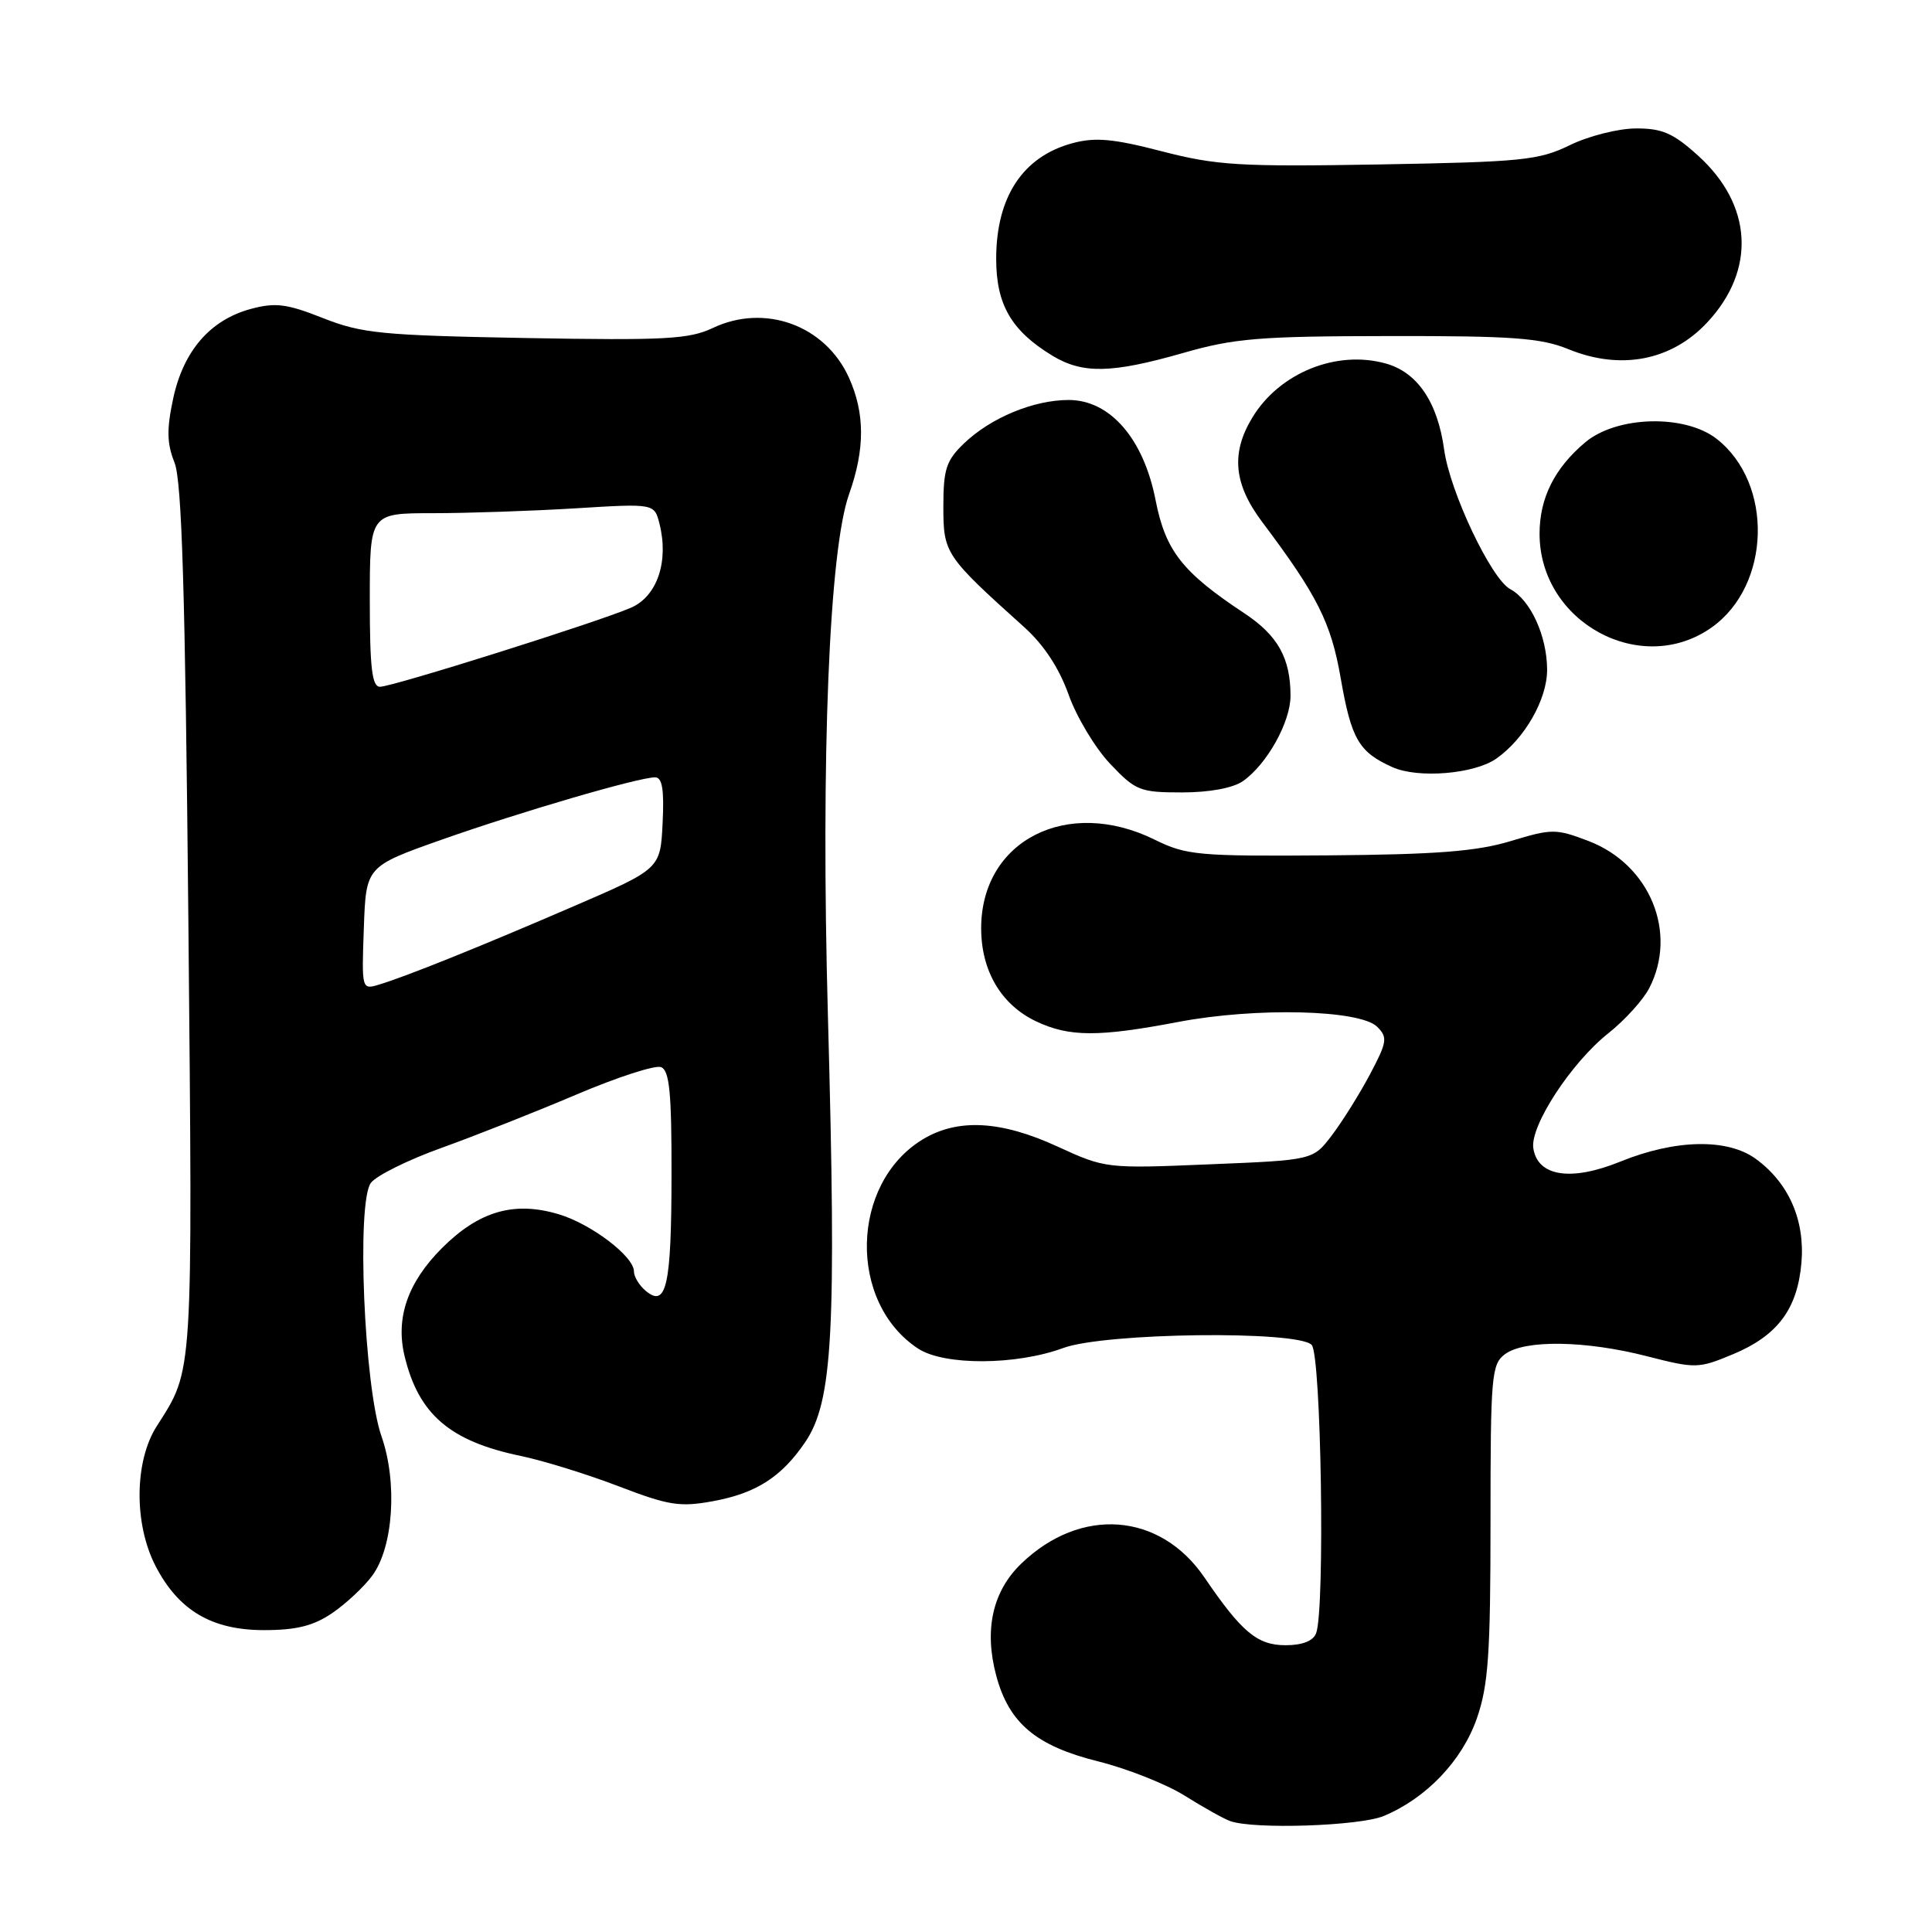 <?xml version="1.0" encoding="UTF-8" standalone="no"?>
<!DOCTYPE svg PUBLIC "-//W3C//DTD SVG 1.1//EN" "http://www.w3.org/Graphics/SVG/1.1/DTD/svg11.dtd" >
<svg xmlns="http://www.w3.org/2000/svg" xmlns:xlink="http://www.w3.org/1999/xlink" version="1.1" viewBox="0 0 256 256">
 <g >
 <path fill="currentColor"
d=" M 183.35 240.63 C 189.00 238.27 193.73 233.31 195.69 227.70 C 197.21 223.32 197.50 219.21 197.50 201.67 C 197.50 182.21 197.63 180.75 199.44 179.42 C 202.07 177.50 210.07 177.62 218.20 179.70 C 224.67 181.36 225.05 181.35 229.59 179.46 C 235.53 176.99 238.17 173.47 238.70 167.32 C 239.18 161.68 237.03 156.76 232.67 153.57 C 228.92 150.82 222.01 150.95 214.70 153.92 C 208.15 156.58 203.73 155.89 203.17 152.13 C 202.74 149.17 208.22 140.78 213.13 136.90 C 215.29 135.18 217.72 132.51 218.53 130.94 C 222.34 123.58 218.62 114.55 210.49 111.44 C 206.16 109.79 205.65 109.79 200.17 111.45 C 195.68 112.81 190.32 113.23 175.95 113.34 C 158.75 113.47 157.20 113.33 153.00 111.26 C 141.42 105.55 130.01 111.37 130.01 123.00 C 130.01 128.65 132.66 133.13 137.28 135.33 C 141.67 137.41 145.53 137.43 156.14 135.41 C 166.46 133.45 180.22 133.79 182.49 136.06 C 183.90 137.47 183.80 138.07 181.50 142.41 C 180.10 145.04 177.83 148.66 176.46 150.46 C 173.98 153.72 173.98 153.72 160.24 154.28 C 146.62 154.85 146.45 154.83 140.14 151.93 C 132.61 148.46 126.88 148.17 122.24 150.99 C 112.67 156.83 112.34 172.59 121.66 178.70 C 125.12 180.96 134.63 180.92 140.88 178.62 C 146.35 176.59 171.87 176.27 173.80 178.20 C 175.07 179.47 175.59 213.30 174.39 216.42 C 174.00 217.44 172.56 218.00 170.35 218.00 C 166.60 218.00 164.54 216.28 159.60 209.03 C 153.72 200.39 143.20 199.59 135.32 207.19 C 131.51 210.86 130.38 215.97 132.01 222.05 C 133.70 228.33 137.28 231.34 145.50 233.39 C 149.35 234.35 154.53 236.40 157.00 237.95 C 159.47 239.50 162.18 241.01 163.00 241.30 C 166.13 242.43 180.15 241.96 183.35 240.63 Z  M 44.01 213.75 C 45.83 212.51 48.22 210.28 49.32 208.79 C 52.12 205.01 52.69 196.45 50.55 190.32 C 48.24 183.71 47.22 159.26 49.15 156.73 C 49.89 155.76 54.10 153.68 58.50 152.10 C 62.90 150.52 70.93 147.35 76.34 145.05 C 81.76 142.74 86.82 141.10 87.59 141.40 C 88.71 141.83 89.00 144.79 88.98 155.72 C 88.97 170.34 88.30 173.33 85.58 171.06 C 84.71 170.34 84.00 169.18 84.00 168.47 C 84.00 166.48 78.35 162.19 74.05 160.90 C 68.13 159.12 63.47 160.47 58.55 165.39 C 54.02 169.93 52.39 174.63 53.61 179.69 C 55.46 187.40 59.61 190.97 69.00 192.92 C 72.03 193.55 77.88 195.37 82.00 196.95 C 88.62 199.49 90.10 199.72 94.50 198.91 C 100.20 197.86 103.55 195.71 106.68 191.11 C 110.36 185.70 110.85 176.51 109.70 134.50 C 108.76 100.20 109.87 72.94 112.50 65.50 C 114.63 59.51 114.62 54.73 112.47 50.00 C 109.32 43.09 101.34 40.19 94.45 43.46 C 91.31 44.95 88.11 45.12 69.67 44.79 C 50.58 44.44 47.94 44.18 42.80 42.15 C 38.01 40.25 36.49 40.06 33.25 40.93 C 27.86 42.38 24.31 46.48 22.95 52.79 C 22.07 56.90 22.11 58.76 23.12 61.28 C 24.10 63.73 24.54 78.31 24.96 122.00 C 25.53 183.07 25.64 181.33 20.76 188.99 C 17.80 193.64 17.73 201.93 20.61 207.50 C 23.66 213.40 28.06 216.00 35.00 216.00 C 39.27 216.00 41.54 215.43 44.01 213.75 Z  M 164.70 103.50 C 167.88 101.27 171.00 95.68 171.00 92.20 C 171.00 87.20 169.31 84.19 164.88 81.26 C 156.66 75.82 154.44 72.99 153.12 66.27 C 151.53 58.12 147.09 53.00 141.60 53.00 C 136.96 53.00 131.29 55.35 127.75 58.74 C 125.38 61.01 125.00 62.16 125.00 67.12 C 125.00 73.33 125.23 73.67 135.69 83.08 C 138.30 85.42 140.34 88.52 141.59 92.03 C 142.64 94.99 145.12 99.12 147.10 101.21 C 150.47 104.77 151.05 105.00 156.62 105.00 C 160.28 105.00 163.38 104.42 164.70 103.50 Z  M 198.27 100.52 C 202.02 97.89 205.00 92.69 205.00 88.76 C 205.00 84.30 202.81 79.50 200.11 78.06 C 197.59 76.71 192.12 65.16 191.36 59.59 C 190.49 53.27 187.81 49.32 183.60 48.16 C 177.08 46.35 169.55 49.40 165.96 55.30 C 163.08 60.02 163.46 64.13 167.25 69.17 C 174.57 78.91 176.37 82.50 177.65 89.86 C 179.06 97.96 180.05 99.65 184.50 101.65 C 187.90 103.18 195.35 102.57 198.27 100.52 Z  M 226.83 83.12 C 234.65 77.55 235.01 64.08 227.49 58.17 C 223.28 54.86 214.23 55.09 210.04 58.62 C 205.98 62.04 204.00 66.00 204.00 70.72 C 204.00 82.46 217.47 89.78 226.83 83.12 Z  M 156.74 46.78 C 163.55 44.82 166.88 44.55 184.00 44.53 C 200.42 44.50 204.18 44.78 207.83 46.27 C 214.74 49.10 221.49 47.80 226.23 42.71 C 232.71 35.76 232.23 27.15 224.99 20.61 C 221.71 17.64 220.24 17.00 216.75 17.02 C 214.41 17.03 210.47 18.03 208.00 19.24 C 203.90 21.24 201.66 21.46 182.77 21.79 C 164.25 22.11 161.18 21.92 153.96 20.05 C 147.53 18.38 145.12 18.16 142.12 18.97 C 135.53 20.74 132.00 26.09 132.00 34.30 C 132.00 40.35 134.00 43.81 139.41 47.11 C 143.44 49.56 147.27 49.49 156.74 46.78 Z  M 48.21 122.99 C 48.50 114.81 48.50 114.81 58.50 111.27 C 68.99 107.57 84.59 103.01 86.80 103.00 C 87.75 103.00 88.02 104.61 87.80 109.07 C 87.50 115.13 87.50 115.13 76.00 120.09 C 63.48 125.50 53.80 129.39 50.21 130.47 C 47.93 131.16 47.92 131.10 48.21 122.99 Z  M 49.00 79.50 C 49.00 68.00 49.00 68.00 57.34 68.00 C 61.93 68.00 70.42 67.71 76.20 67.36 C 86.71 66.71 86.71 66.71 87.39 69.42 C 88.64 74.40 87.08 79.01 83.62 80.52 C 79.31 82.40 52.02 91.00 50.35 91.00 C 49.29 91.00 49.00 88.50 49.00 79.50 Z "/>
</g>
</svg>